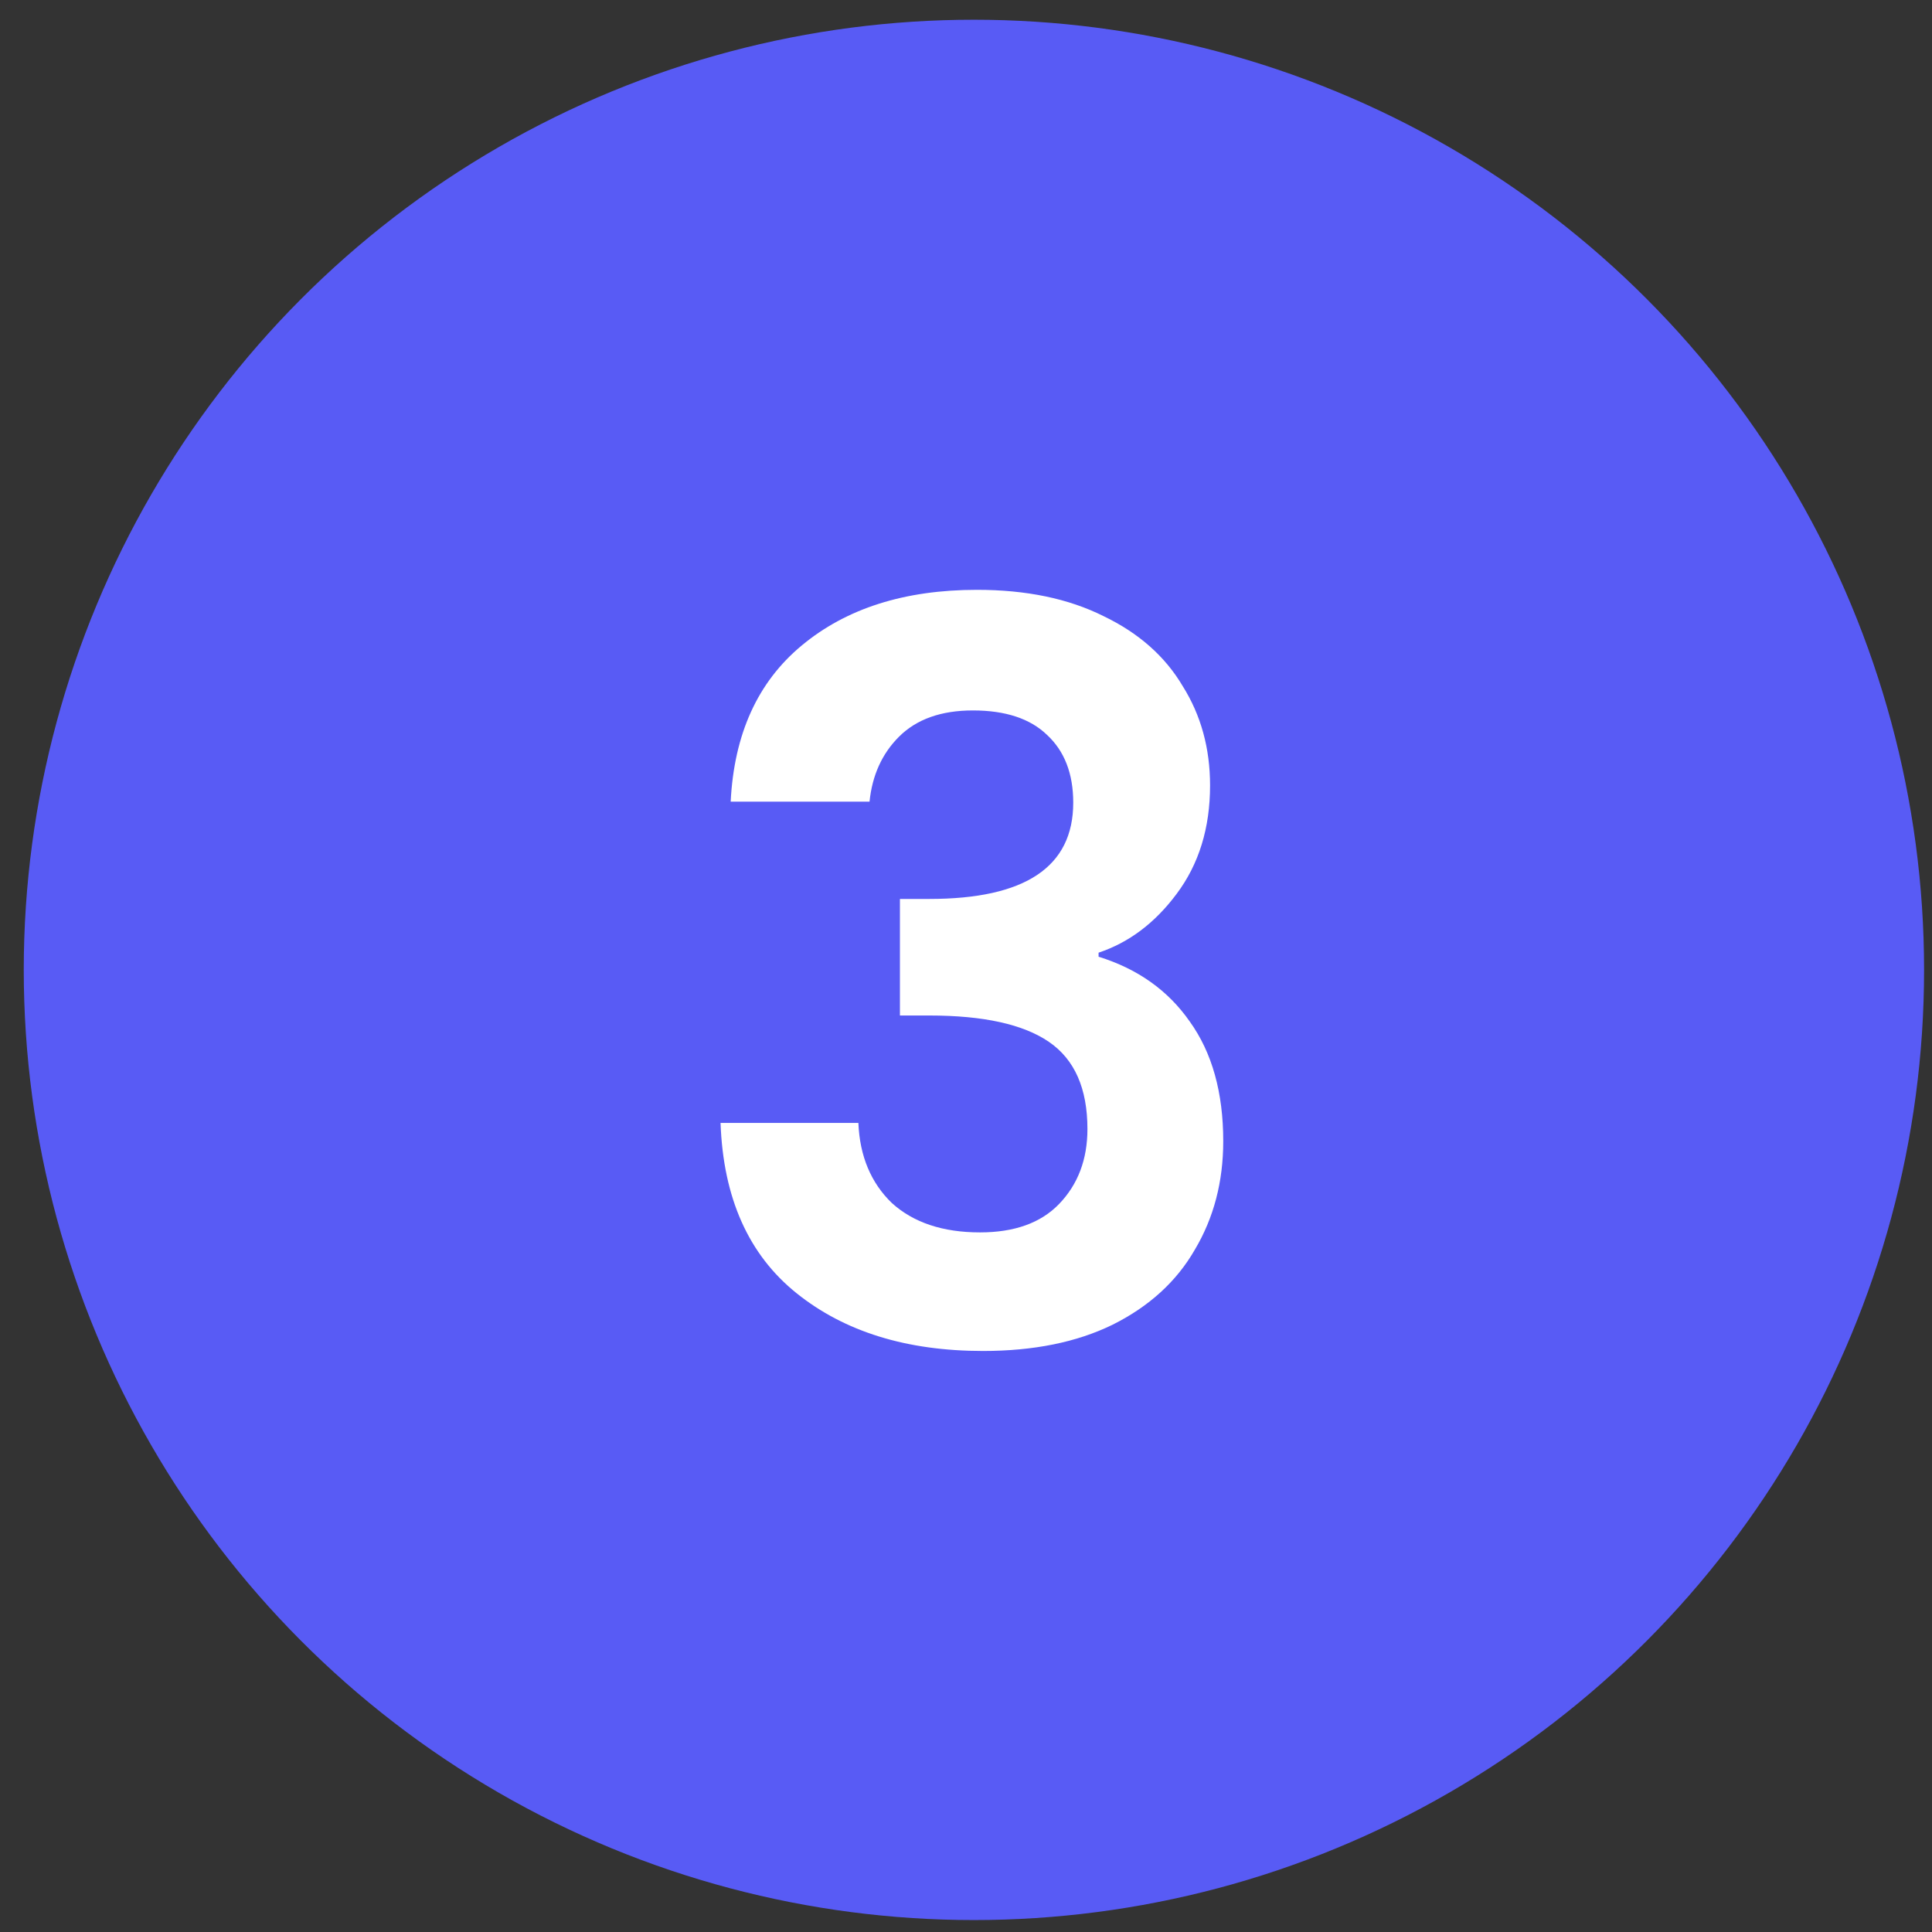 <svg xmlns="http://www.w3.org/2000/svg" width="61" height="61" viewBox="0 0 61 61" fill="none"><rect x="0" y="0" width="61" height="61" fill="#333333" stroke="none"/><circle cx="30.75" cy="30.623" r="30" fill="#585BF5"></circle><path d="M23.07 25.311C23.177 23.178 23.923 21.535 25.31 20.383C26.718 19.21 28.563 18.623 30.846 18.623C32.403 18.623 33.737 18.9 34.846 19.455C35.955 19.988 36.787 20.724 37.342 21.663C37.918 22.58 38.206 23.626 38.206 24.799C38.206 26.143 37.854 27.284 37.15 28.223C36.467 29.14 35.646 29.759 34.686 30.079V30.207C35.923 30.591 36.883 31.274 37.566 32.255C38.27 33.236 38.622 34.495 38.622 36.031C38.622 37.311 38.323 38.452 37.726 39.455C37.15 40.458 36.286 41.247 35.134 41.823C34.003 42.378 32.638 42.655 31.038 42.655C28.627 42.655 26.665 42.047 25.15 40.831C23.635 39.615 22.835 37.823 22.75 35.455H27.102C27.145 36.5 27.497 37.343 28.158 37.983C28.841 38.602 29.769 38.911 30.942 38.911C32.03 38.911 32.862 38.612 33.438 38.015C34.035 37.396 34.334 36.607 34.334 35.647C34.334 34.367 33.929 33.45 33.118 32.895C32.307 32.34 31.049 32.063 29.342 32.063H28.414V28.383H29.342C32.371 28.383 33.886 27.37 33.886 25.343C33.886 24.426 33.609 23.711 33.054 23.199C32.521 22.687 31.742 22.431 30.718 22.431C29.715 22.431 28.937 22.708 28.382 23.263C27.849 23.796 27.539 24.479 27.454 25.311H23.07Z" fill="white"></path></svg>